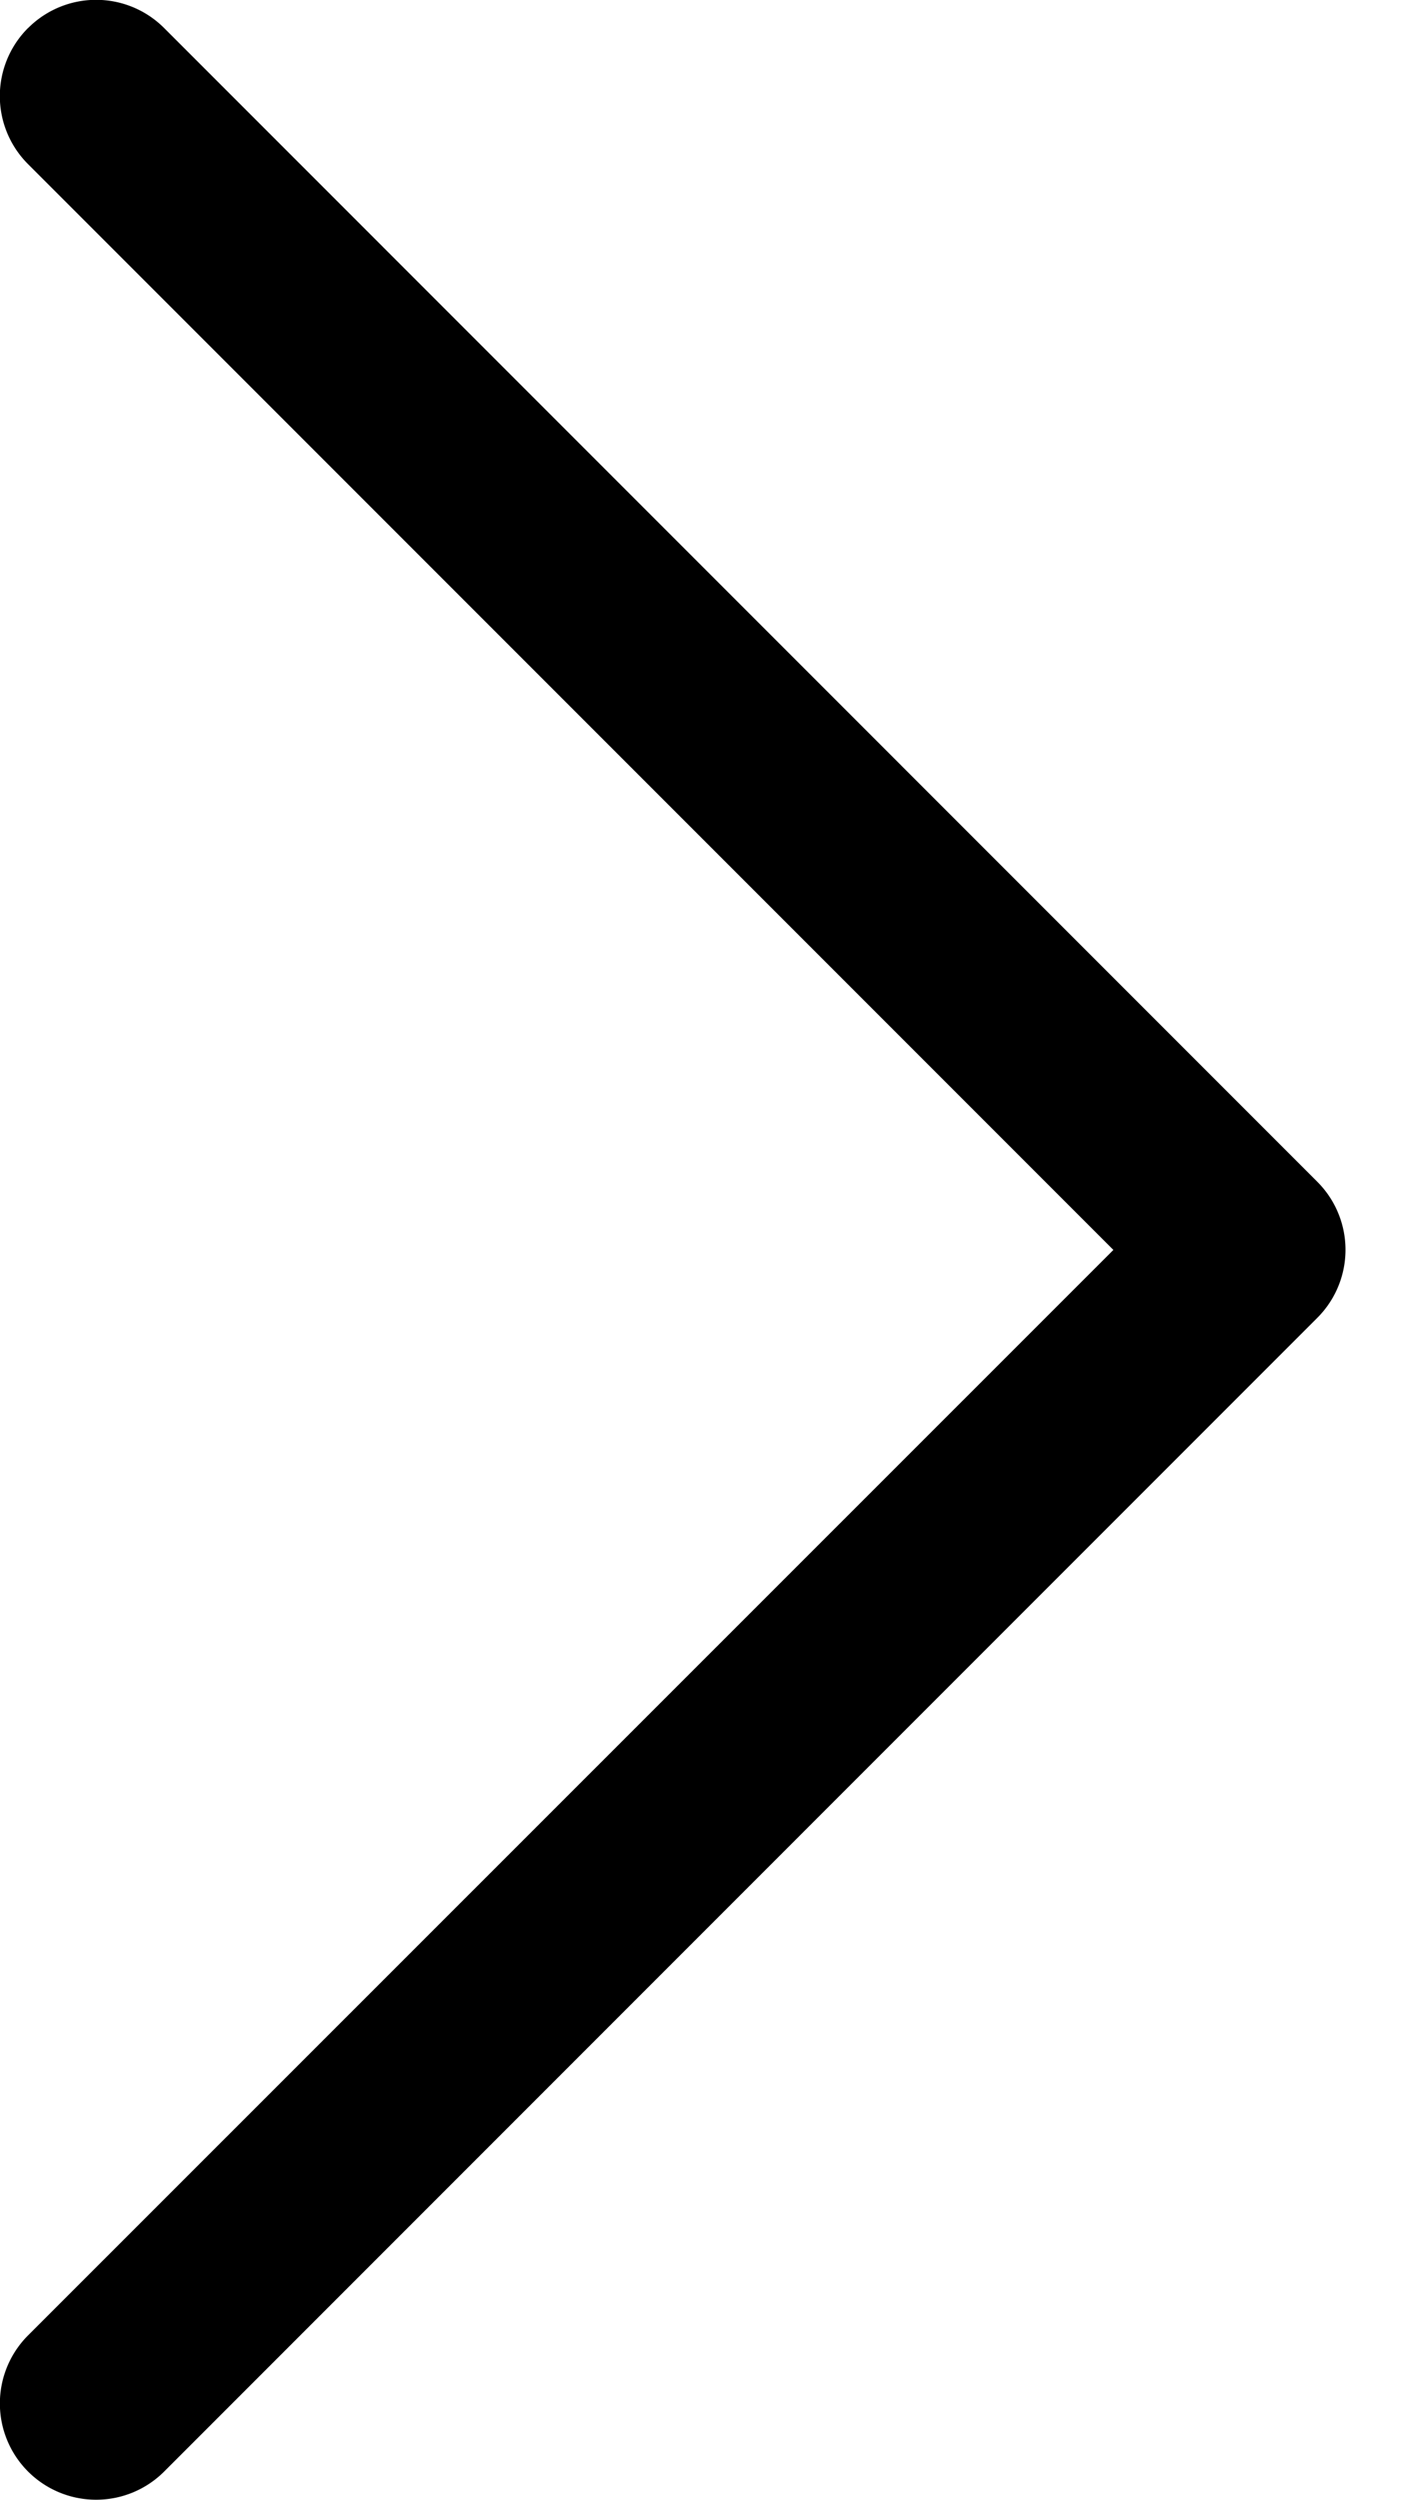 <svg width="17" height="30" xmlns="http://www.w3.org/2000/svg"><path d="M.337.337a1.154 1.154 0 011.634 0l13.844 13.845a1.154 1.154 0 010 1.633L1.971 29.66a1.155 1.155 0 01-1.634-1.634L13.367 15 .337 1.97a1.154 1.154 0 010-1.634z"/></svg>